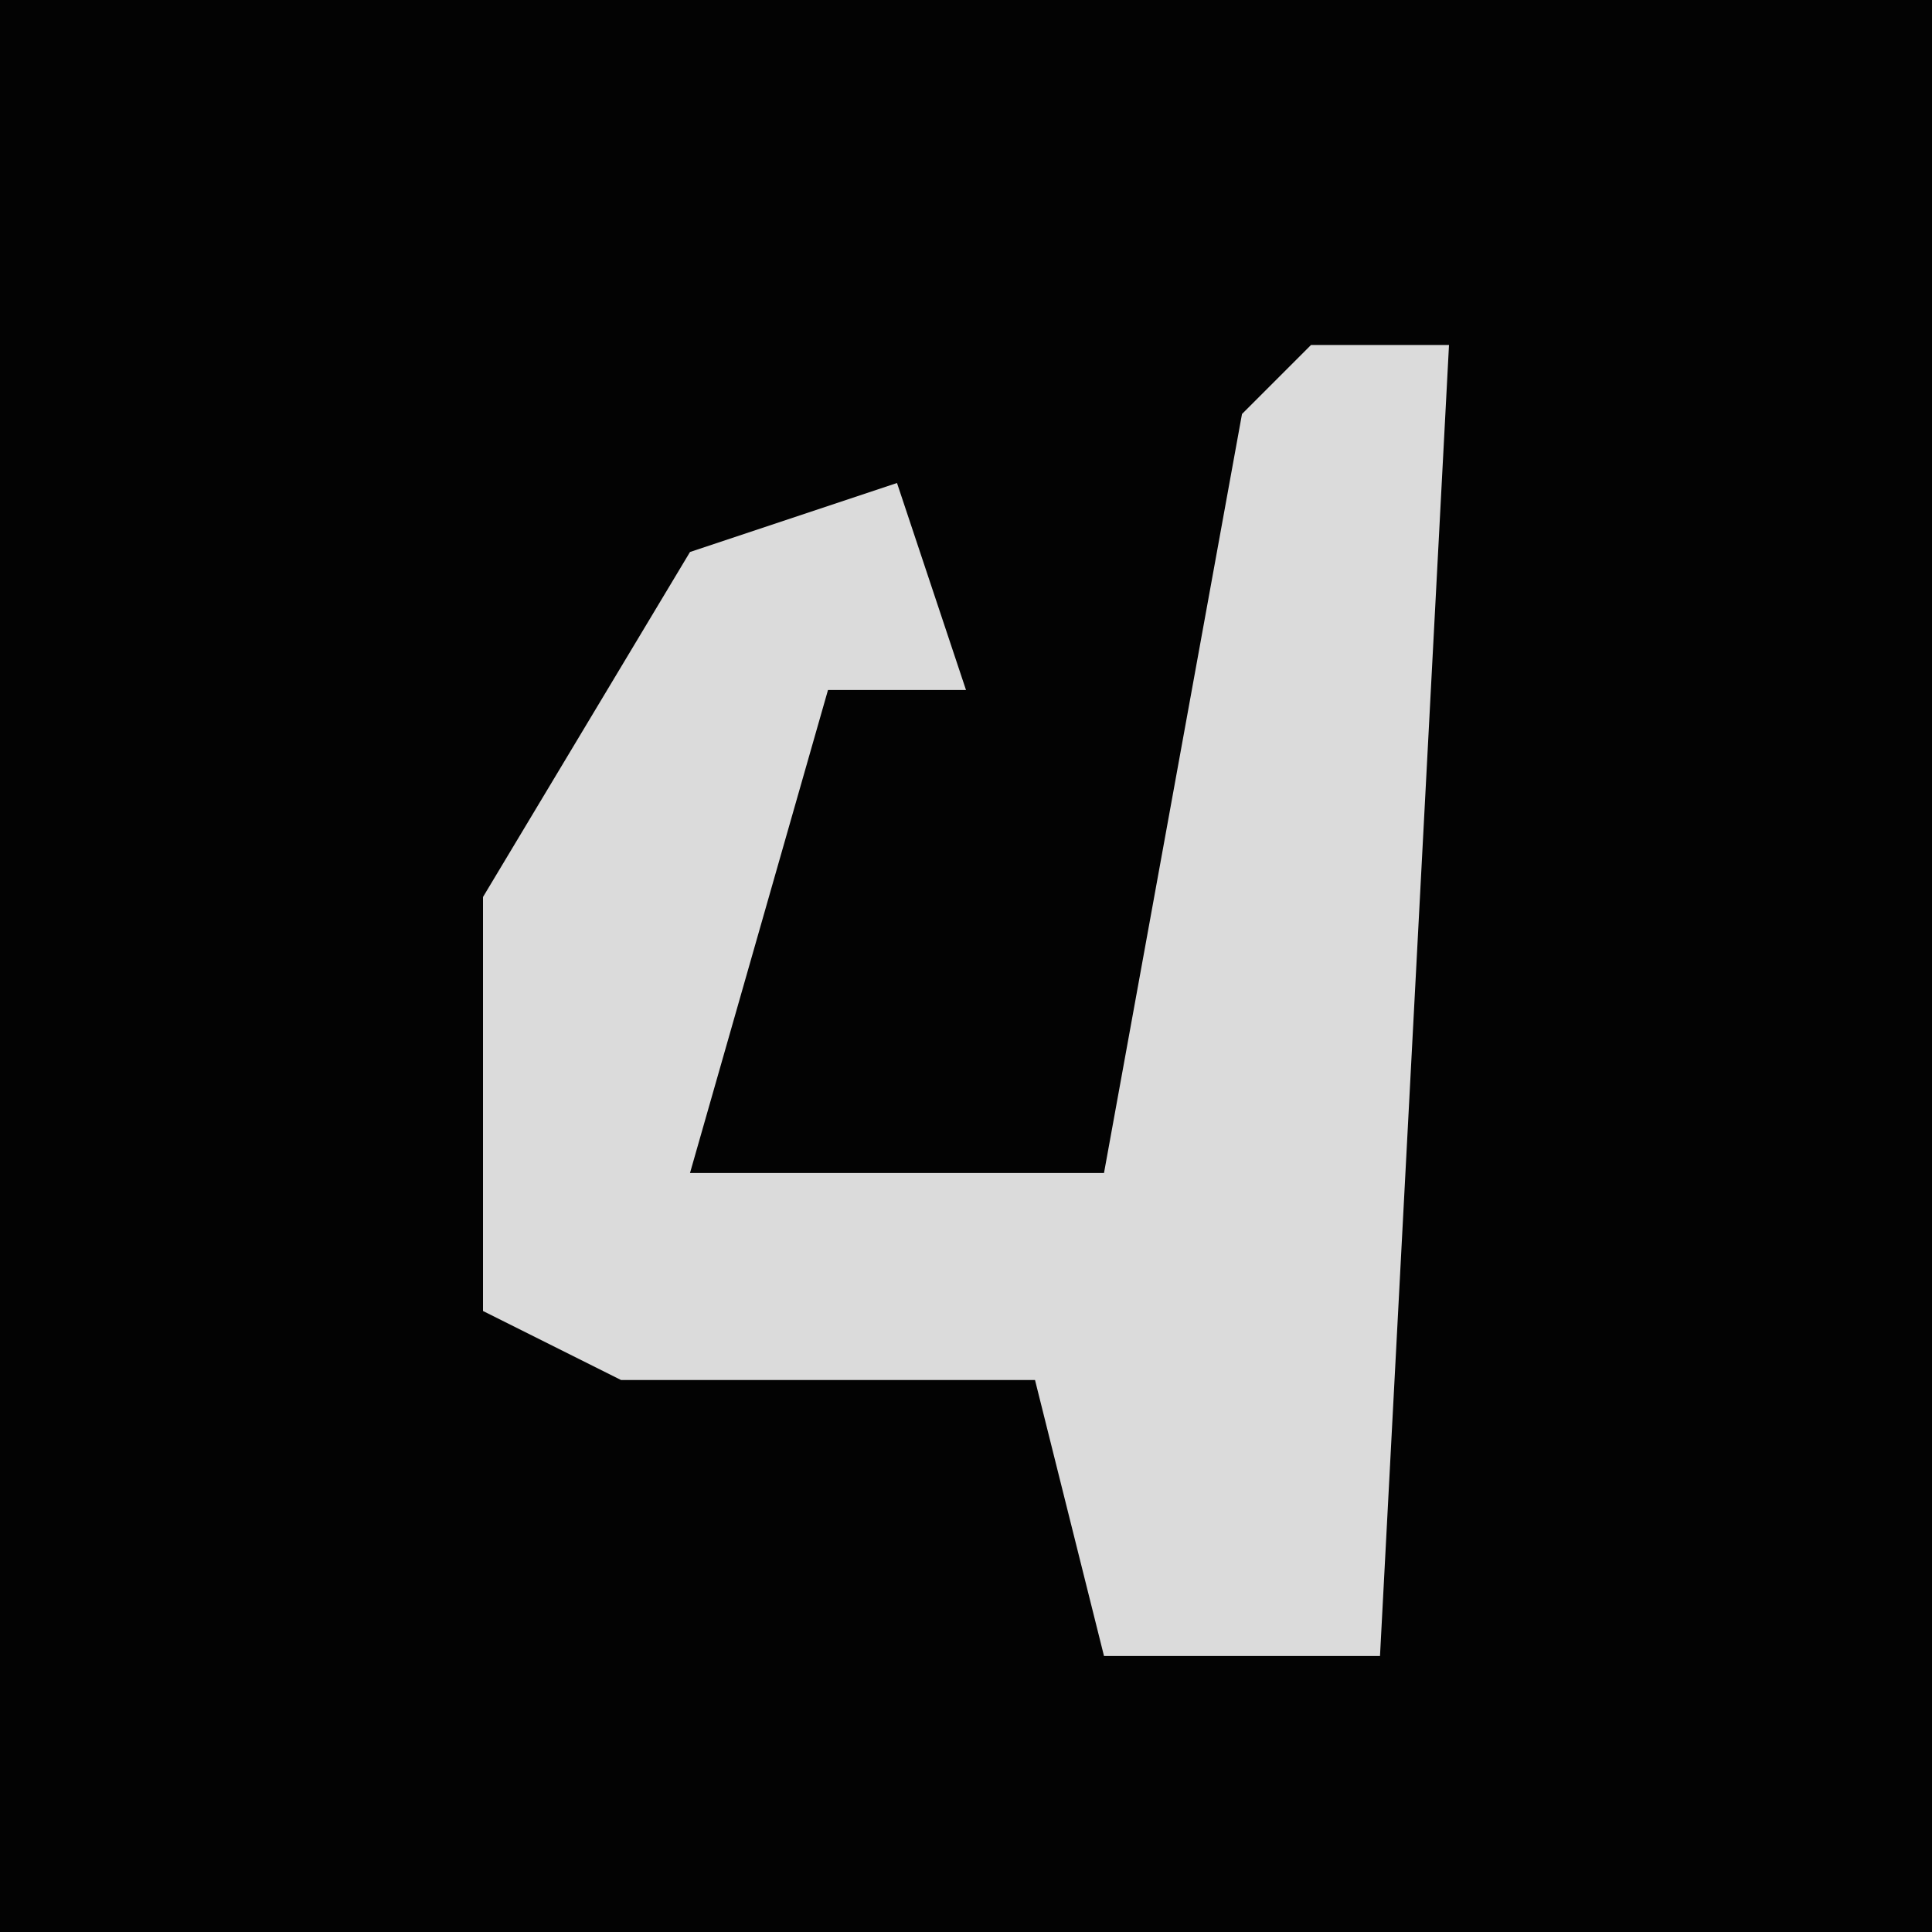 <?xml version="1.0" encoding="UTF-8"?>
<svg version="1.1" xmlns="http://www.w3.org/2000/svg" width="28" height="28">
<path d="M0,0 L28,0 L28,28 L0,28 Z " fill="#030303" transform="translate(0,0)"/>
<path d="M0,0 L2,0 L1,19 L-3,19 L-4,15 L-10,15 L-12,14 L-12,8 L-9,3 L-6,2 L-5,5 L-7,5 L-9,12 L-3,12 L-1,1 Z " fill="#DBDBDB" transform="translate(19,5)"/>
</svg>
